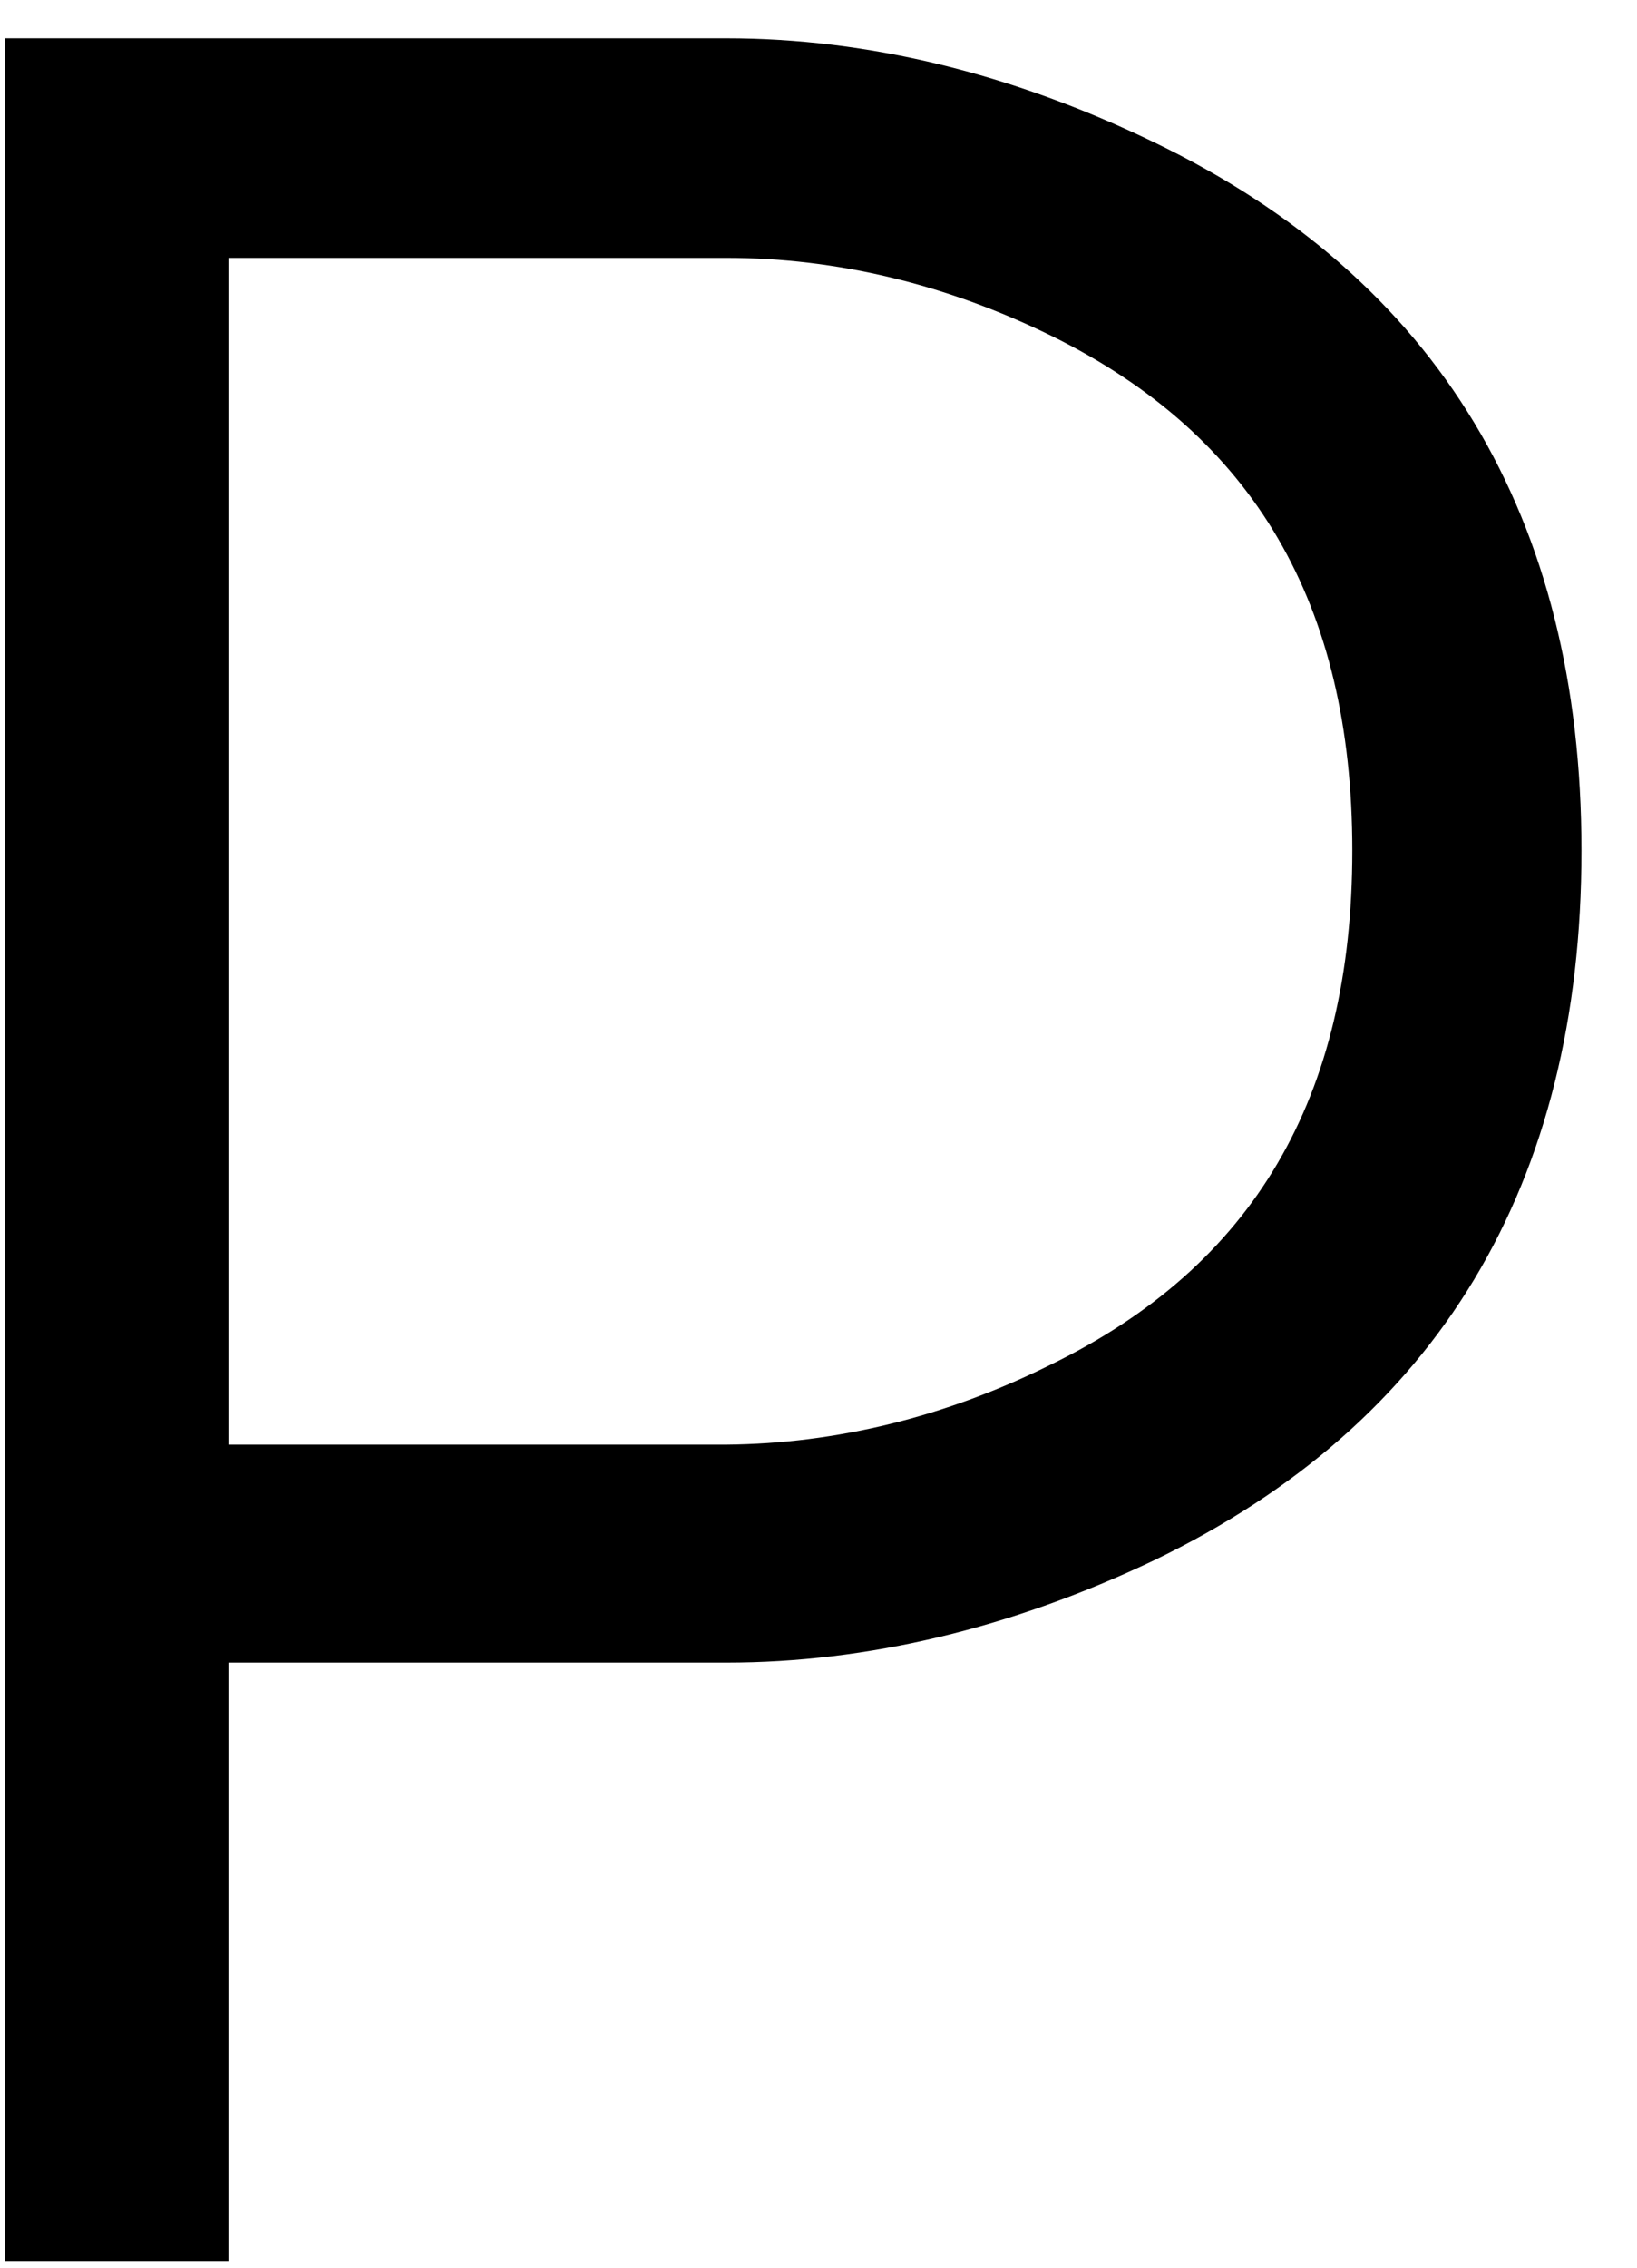<svg width="13" height="18" viewBox="0 0 13 18" fill="none" xmlns="http://www.w3.org/2000/svg">
<path d="M10.739 6.751C10.739 8.715 9.954 10.05 8.338 10.835C7.508 11.247 6.642 11.459 5.769 11.467H1.814V2.047H5.769C6.644 2.047 7.513 2.255 8.352 2.667C9.957 3.458 10.739 4.794 10.739 6.751ZM9.168 1.131C8.034 0.582 6.891 0.304 5.769 0.304H0.041V17.947H1.814V13.197H5.769C6.889 13.197 8.032 12.924 9.167 12.384C11.418 11.298 12.559 9.404 12.559 6.751C12.559 4.106 11.418 2.215 9.168 1.131Z" fill="black"/>
</svg>
